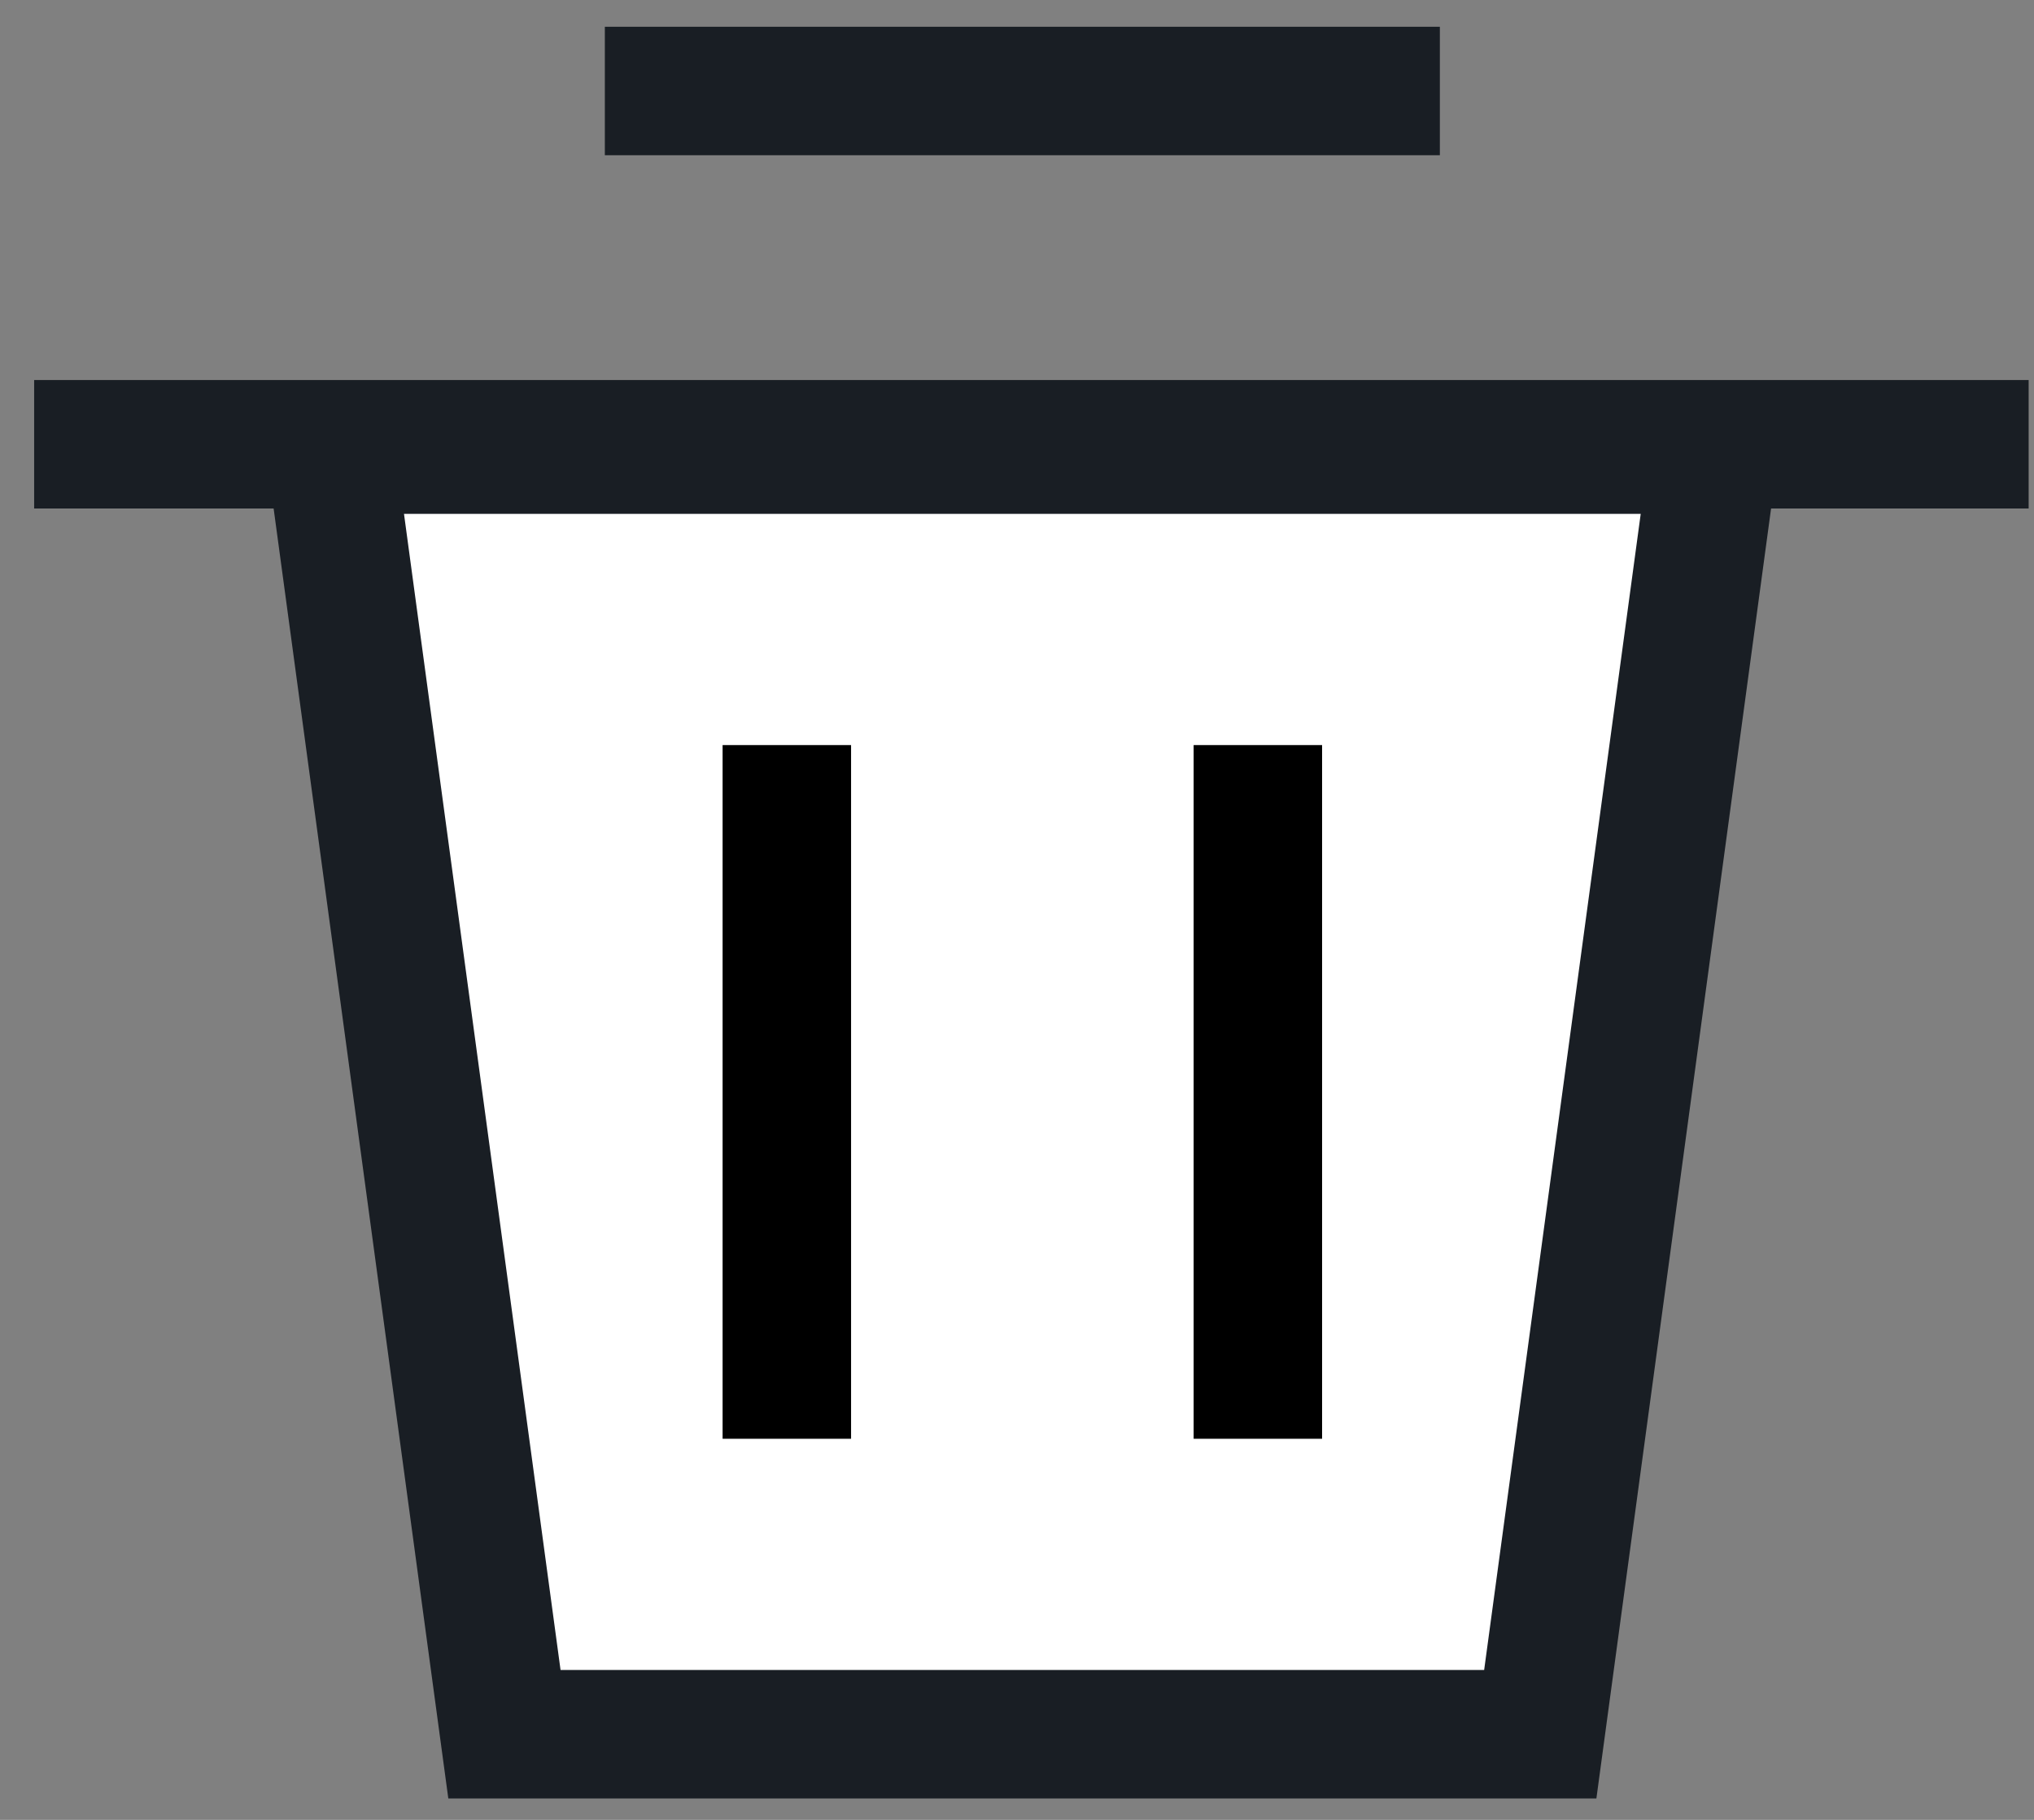 <?xml version="1.0" encoding="UTF-8"?>
<svg width="19px" height="17px" viewBox="0 0 19 17" version="1.1" xmlns="http://www.w3.org/2000/svg" xmlns:xlink="http://www.w3.org/1999/xlink">
    <rect x="0" y="0" width="19" height="17" fill="#808080" stroke="none"/>
    <!-- Generator: Sketch 63 (92445) - https://sketch.com -->
    <title>删 除@1x</title>
    <desc>Created with Sketch.</desc>
    <g id="页面-1" stroke="none" stroke-width="1" fill="none" fill-rule="evenodd">
        <g id="202108版-会议首页备份" transform="translate(-1817, -528)">
            <g id="编组-8备份" transform="translate(1478, 389)">
                <g id="编组-40备份-2">
                    <g id="删-除" transform="translate(337, 136)">
                        <rect id="矩形" fill="#000000" fill-rule="nonzero" opacity="0" x="0" y="0" width="22" height="22"></rect>
                        <g id="编组-7" transform="translate(2.2, 3.3)" stroke-width="1.2">
                            <path d="M15.813,3.9 L2.887,3.9 L4.512,15.9 L14.188,15.9 L15.813,3.9 Z" id="矩形" stroke="#191E24" fill="#FFFFFF"></path>
                            <line x1="0.719" y1="3.85" x2="18.15" y2="3.85" id="直线备份" stroke="#191E24" stroke-linecap="square"></line>
                            <line x1="6.05" y1="0.55" x2="12.65" y2="0.55" id="直线" stroke="#191E24" stroke-linecap="square"></line>
                            <line x1="11.55" y1="7.26" x2="11.55" y2="12.54" id="直线-2" stroke="#000000" stroke-linecap="square"></line>
                            <line x1="7.15" y1="7.26" x2="7.15" y2="12.54" id="直线-2" stroke="#000000" stroke-linecap="square"></line>
                        </g>
                    </g>
                </g>
            </g>
        </g>
    </g>
</svg>